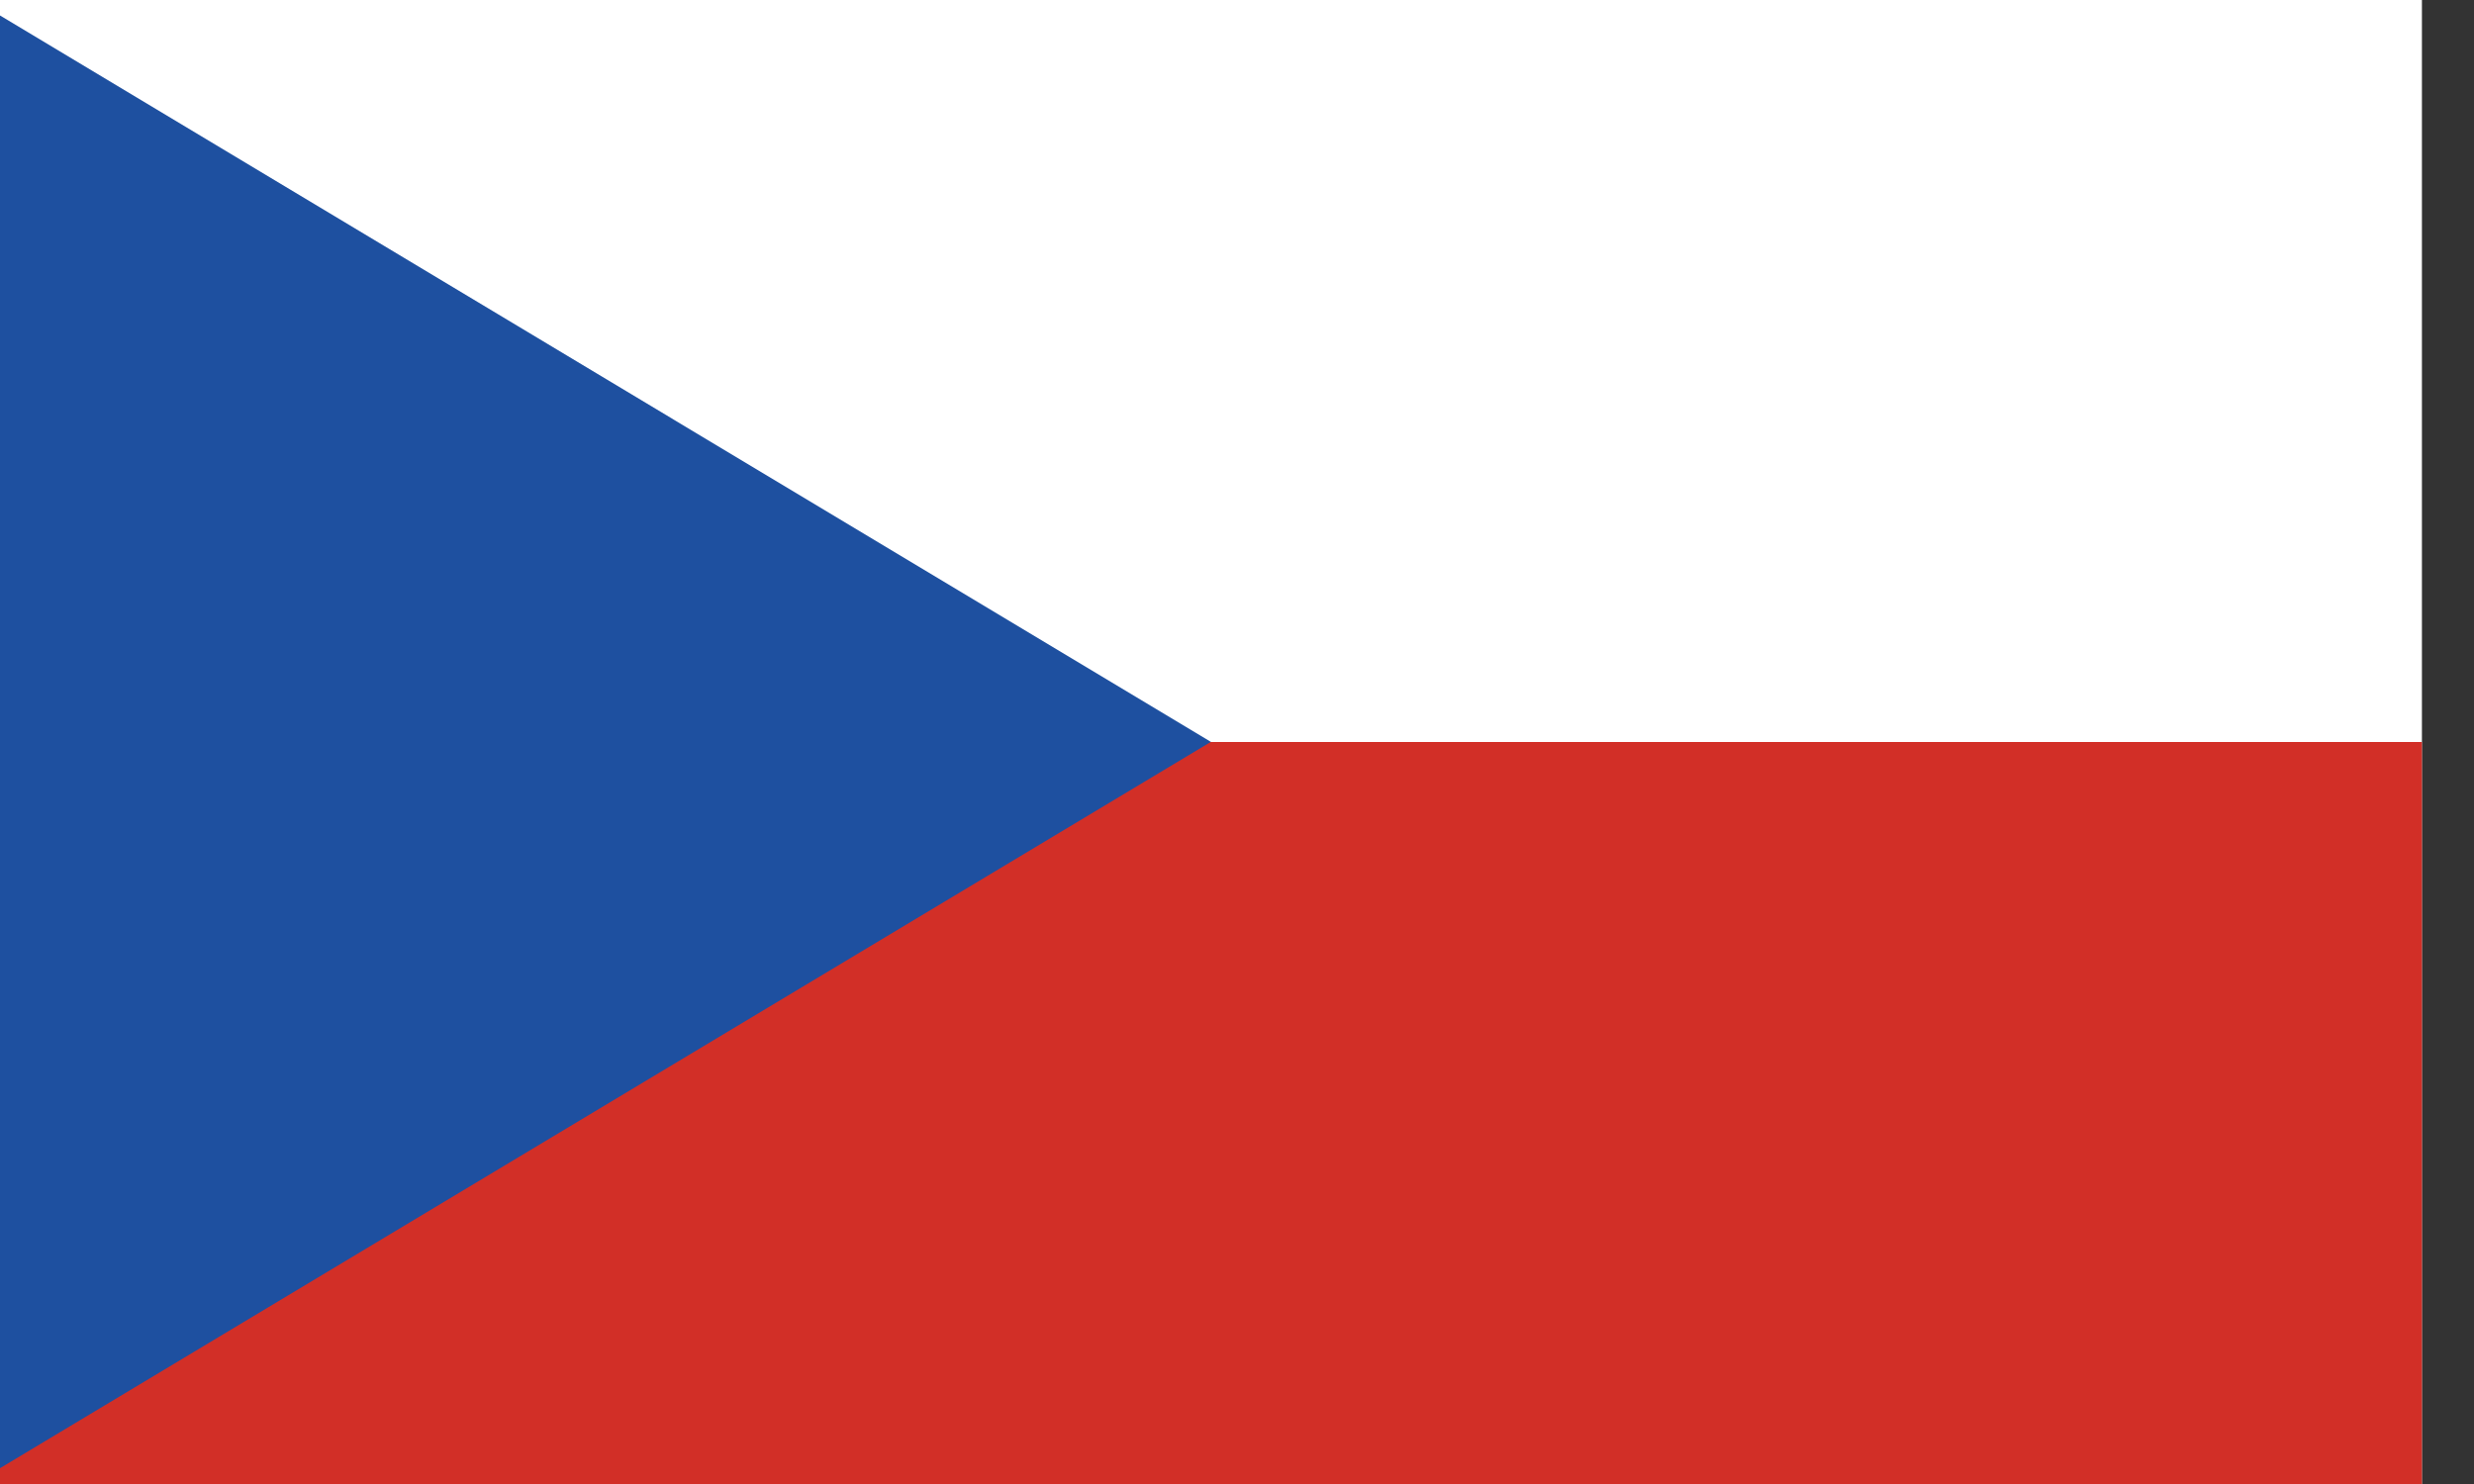 <svg width="20" height="12" viewBox="0 0 20 12" fill="none" xmlns="http://www.w3.org/2000/svg">
<rect x="0" y="0" width="20" height="12" fill="#333333" stroke="none"/>
<path d="M0 0H19.579V12H0V0Z" fill="white"/>
<path d="M0 6H19.579V12H0V6Z" fill="#D22F27"/>
<path d="M9.789 5.999L0 11.872V0.125L9.789 5.999Z" fill="#1E50A0"/>
</svg>
